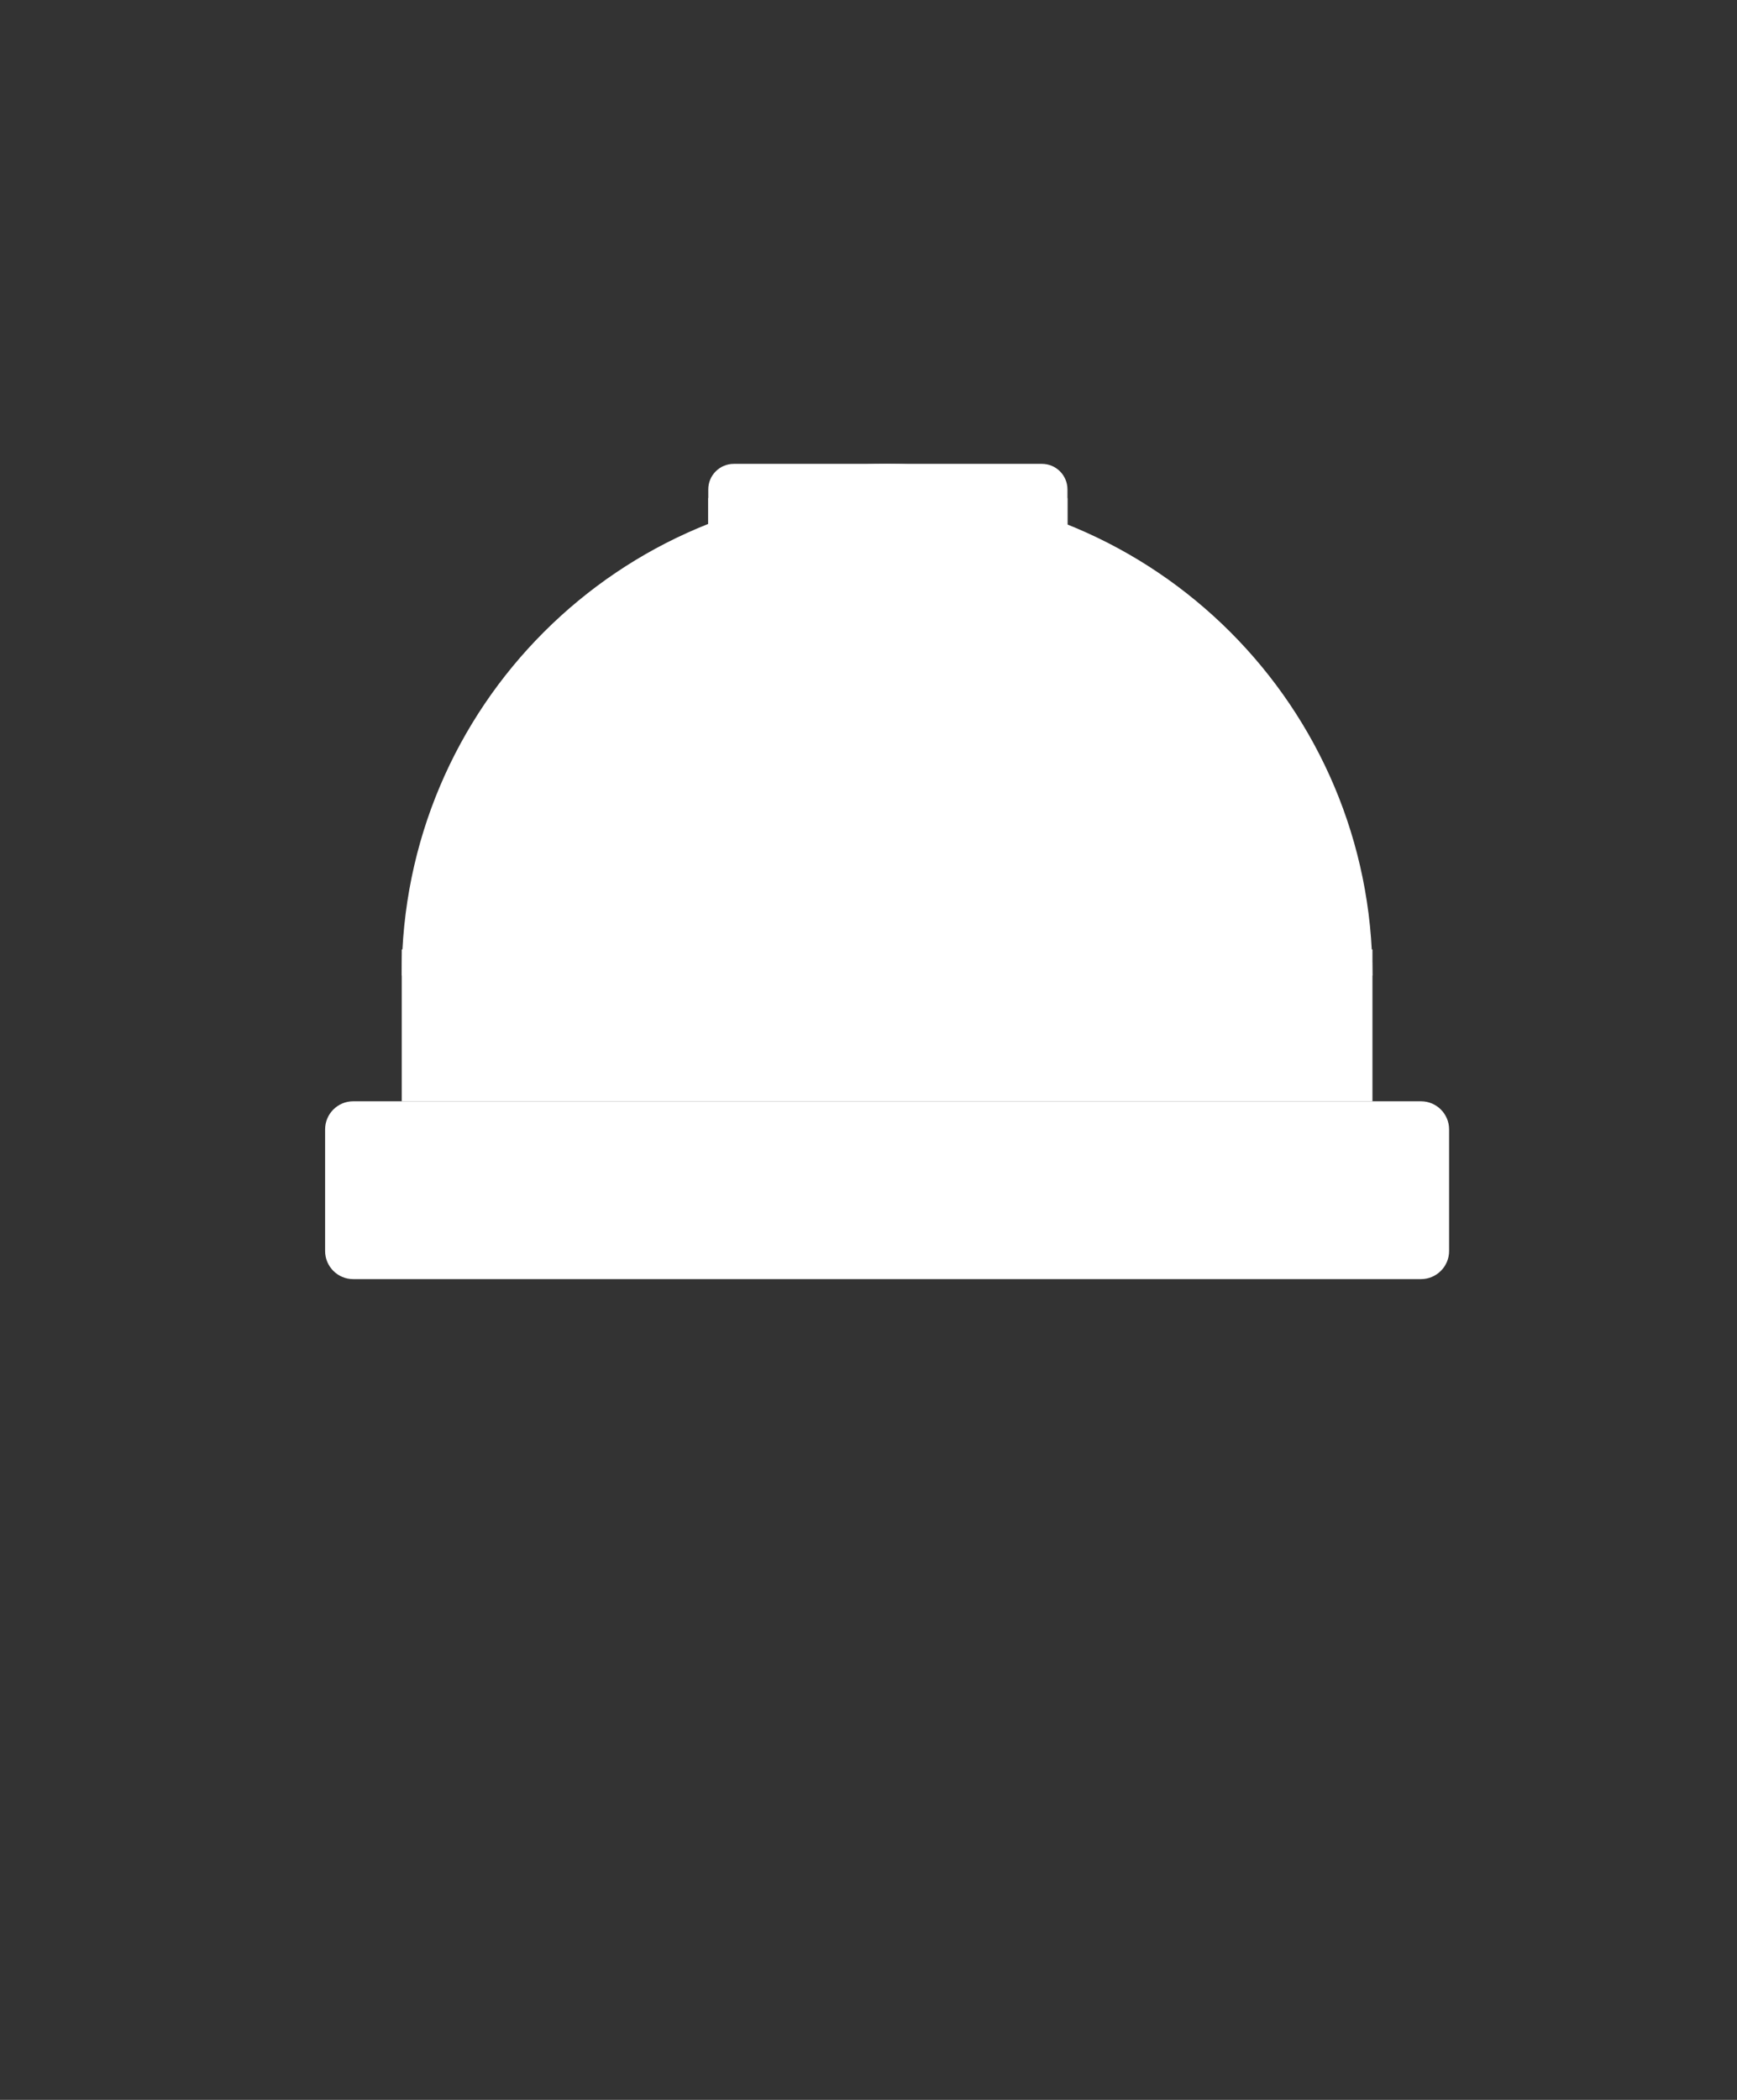 <svg width="24" height="29" viewBox="0 0 24 29" fill="none" xmlns="http://www.w3.org/2000/svg">
<rect x="0" y="0" width="24" height="29" fill="#333333" stroke="none"/>
<path d="M12.353 28.289L10.213 24.407L14.493 24.407L12.353 28.289Z" fill=""/>
<circle cx="12" cy="12.759" r="12" fill=""/>
<g clip-path="url(#clip0_2649_6536)">
<path fill-rule="evenodd" clip-rule="evenodd" d="M9.786 6.879C10.549 6.576 11.382 6.406 12.257 6.406C13.132 6.406 13.979 6.576 14.749 6.886" fill="white"/>
<path d="M18.963 13.112H5.551V15.209H18.963V13.112Z" fill="white"/>
<path fill-rule="evenodd" clip-rule="evenodd" d="M5.551 13.472C5.551 9.766 8.551 6.766 12.257 6.766C15.963 6.766 18.963 9.766 18.963 13.472" fill="white"/>
<path d="M14.749 6.879H9.786V9.23H14.749V6.879Z" fill="white"/>
<path d="M14.749 7.112H15.807V9.053C15.807 9.343 15.568 9.583 15.278 9.583C14.989 9.583 14.749 9.343 14.749 9.053V7.112Z" fill=""/>
<path d="M8.728 7.112H9.786V9.053C9.786 9.343 9.546 9.583 9.257 9.583C8.968 9.583 8.728 9.343 8.728 9.053V7.112Z" fill=""/>
<path d="M12.264 14.524C13.044 14.524 13.676 13.892 13.676 13.112C13.676 12.333 13.044 11.701 12.264 11.701C11.484 11.701 10.852 12.333 10.852 13.112C10.852 13.892 11.484 14.524 12.264 14.524Z" fill=""/>
<path d="M14.396 6.406H10.139C9.944 6.406 9.786 6.564 9.786 6.759V8.524C9.786 8.719 9.944 8.877 10.139 8.877H14.396C14.591 8.877 14.749 8.719 14.749 8.524V6.759C14.749 6.564 14.591 6.406 14.396 6.406Z" fill="white"/>
<path d="M19.633 15.209H4.88C4.666 15.209 4.492 15.383 4.492 15.597V17.277C4.492 17.491 4.666 17.665 4.88 17.665H19.633C19.848 17.665 20.022 17.491 20.022 17.277V15.597C20.022 15.383 19.848 15.209 19.633 15.209Z" fill="white"/>
</g>
<defs>
<clipPath id="clip0_2649_6536">
<rect width="15.529" height="11.259" fill="white" transform="translate(4.492 6.406)"/>
</clipPath>
</defs>
</svg>
